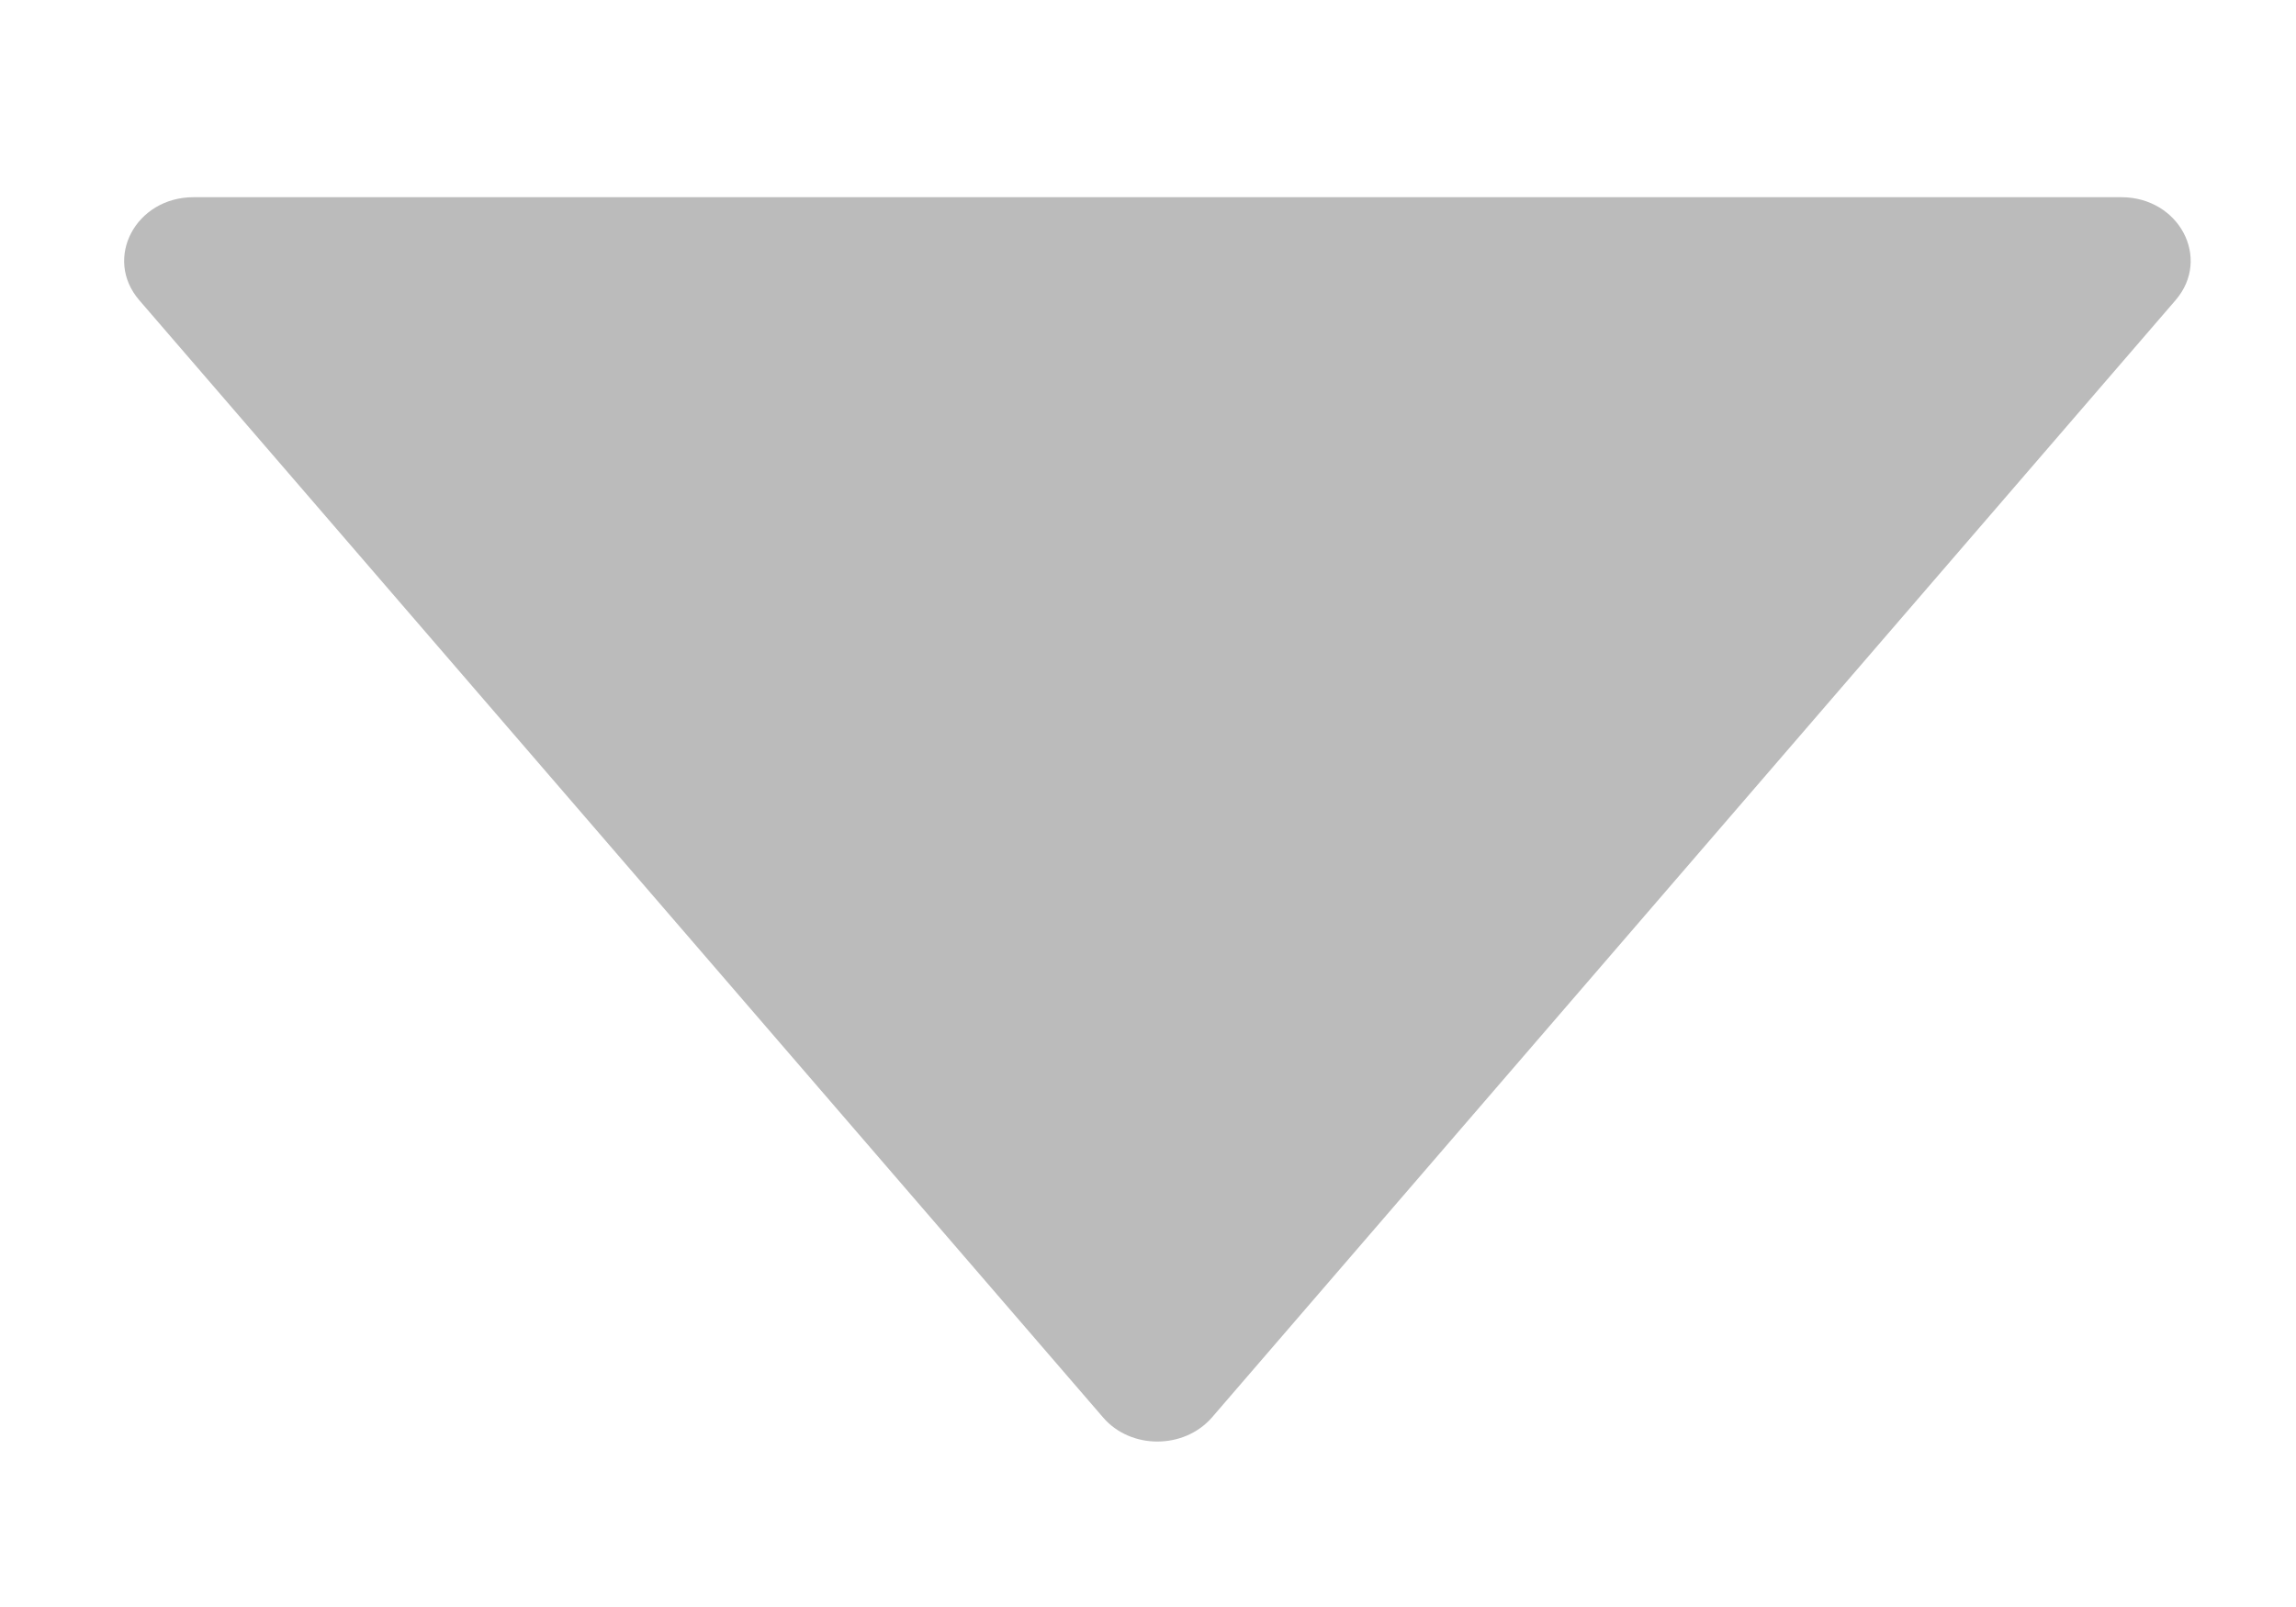 <svg width="10" height="7" viewBox="0 0 10 7" fill="none" xmlns="http://www.w3.org/2000/svg">
<path d="M9.239 0.859H0.843C0.591 0.859 0.45 1.125 0.606 1.307L4.805 6.175C4.925 6.314 5.156 6.314 5.278 6.175L9.476 1.307C9.632 1.125 9.491 0.859 9.239 0.859Z" fill="#BBBBBB"/>
</svg>
